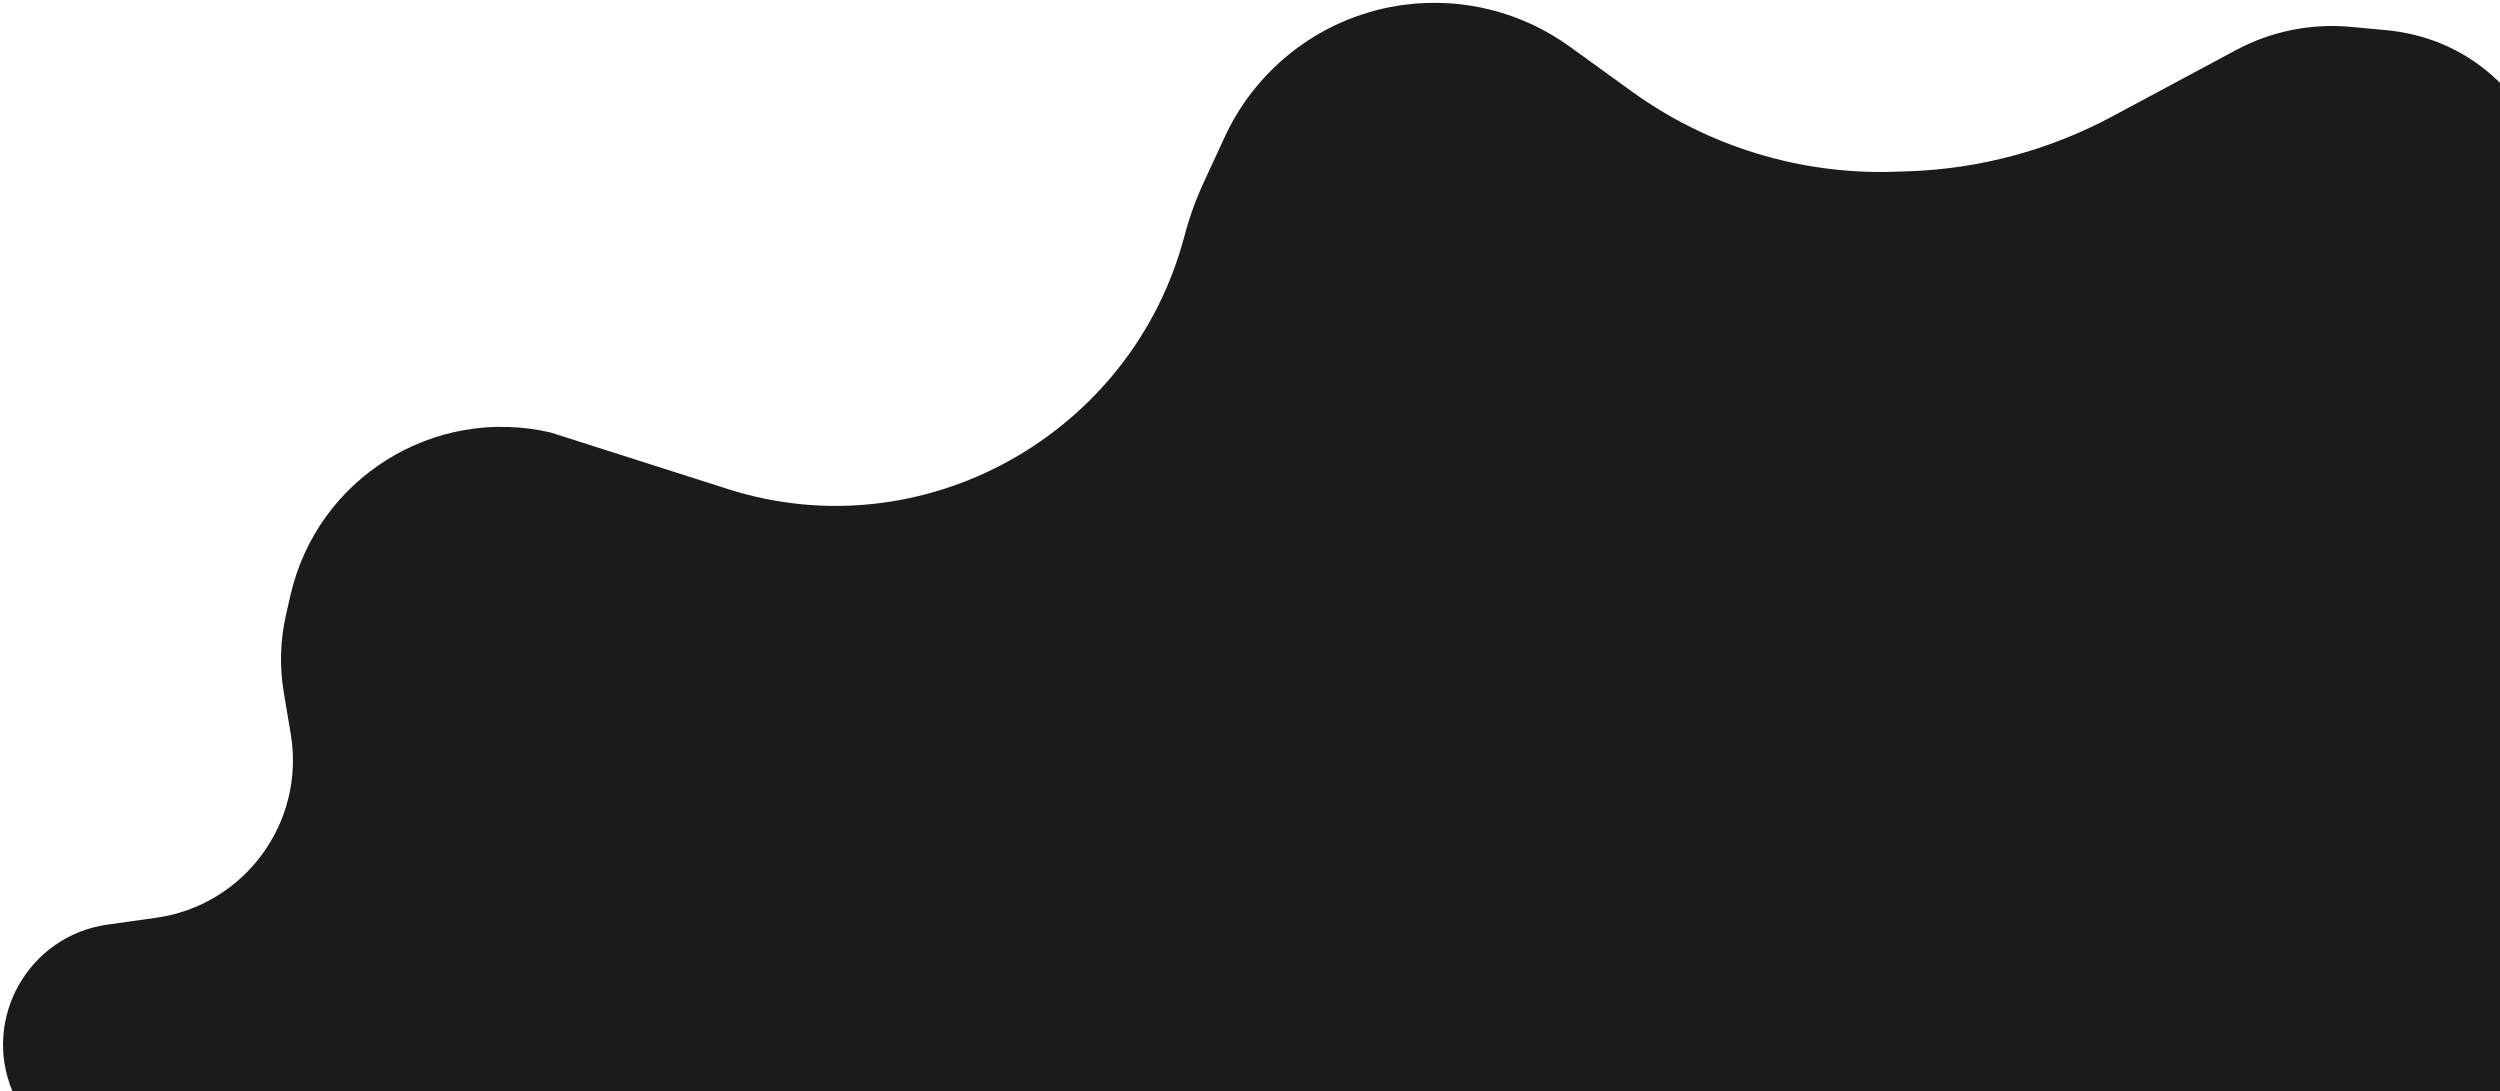 <svg width="708" height="309" viewBox="0 0 708 309" fill="none" xmlns="http://www.w3.org/2000/svg">
<path d="M708 98.464V98.464C739.742 66.934 720.275 12.689 675.728 8.537L665.723 7.605C654.49 6.558 643.198 8.843 633.255 14.173L598.161 32.988C580.355 42.534 560.588 47.847 540.395 48.515L536.593 48.641C509.954 49.522 483.776 41.533 462.168 25.927L444.519 13.181C431.018 3.429 414.304 -0.804 397.788 1.345V1.345C375.513 4.242 356.282 18.369 346.857 38.759L340.868 51.713C338.627 56.562 336.8 61.659 335.439 66.824V66.824C320.635 123.032 261.543 156.177 206.169 138.508L156 122.5V122.5C122.905 114.778 89.839 135.432 82.261 168.56L81.004 174.054C79.351 181.281 79.132 188.762 80.359 196.074L82.337 207.853C86.535 232.86 69.274 256.404 44.162 259.922L30.455 261.842C8.207 264.959 -5.105 288.248 3.5 309V309H176.026H708V98.464Z" fill="#1B1B1B"/>
</svg>
